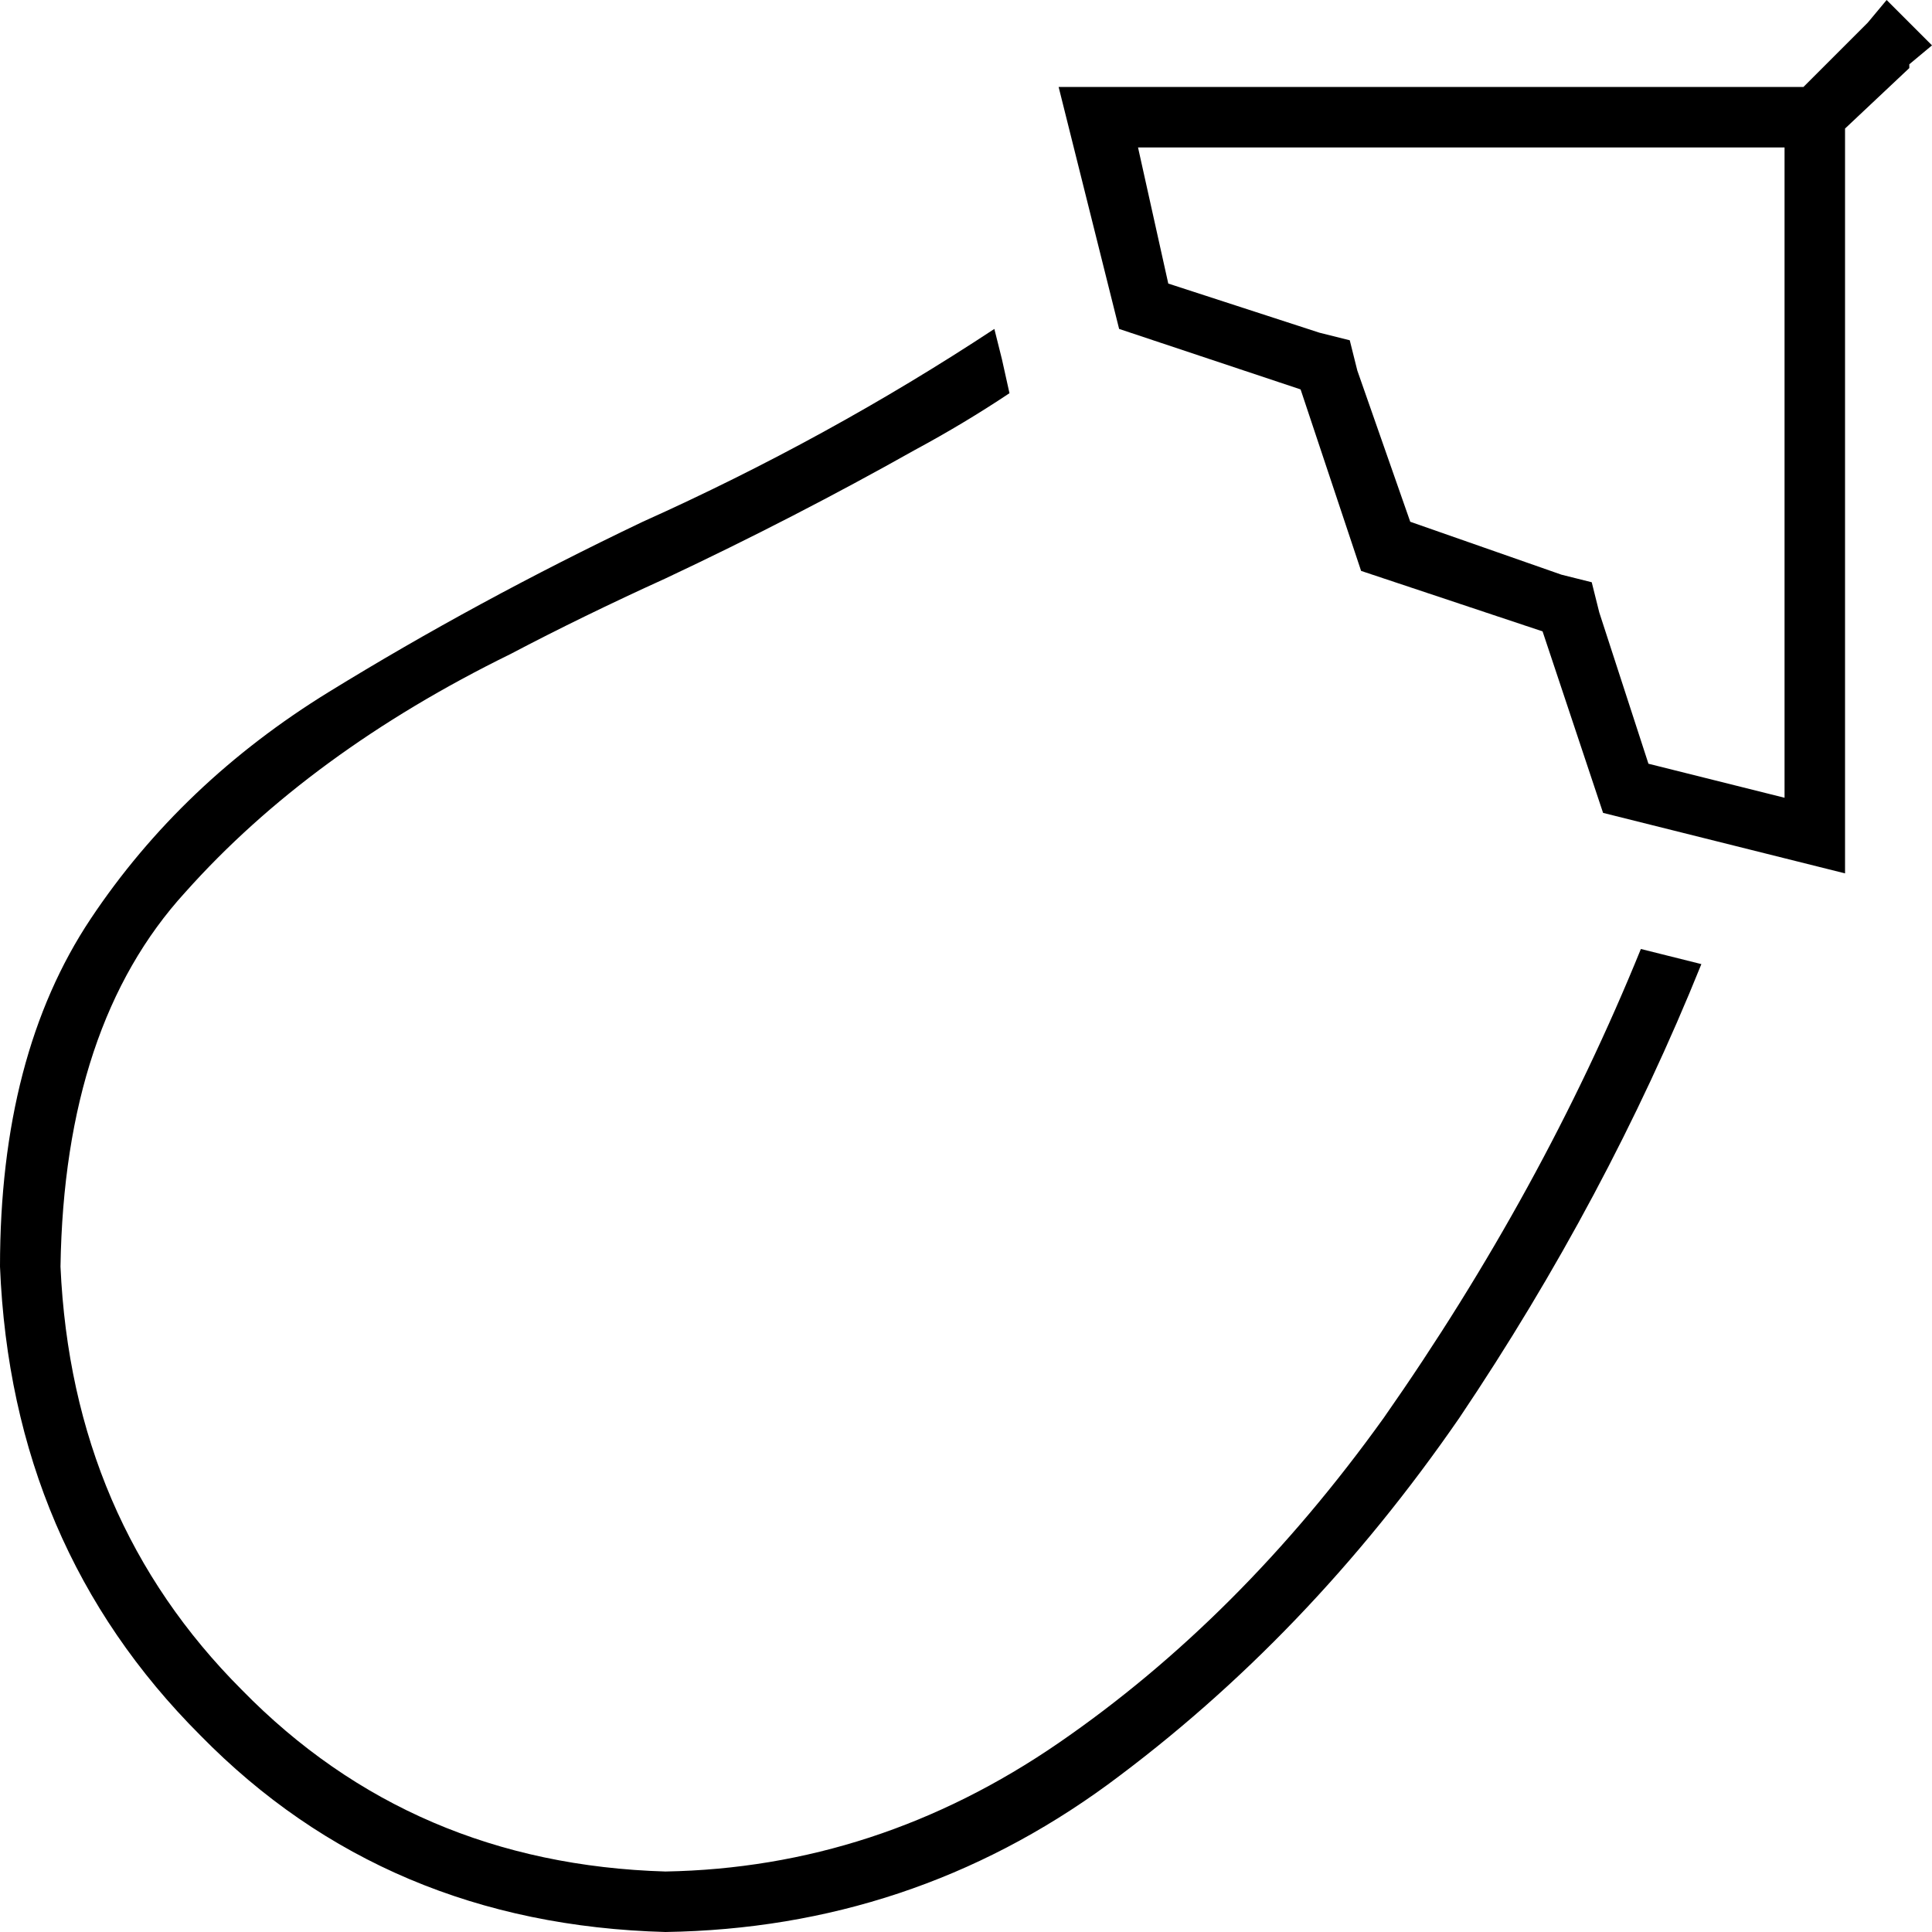 <svg xmlns="http://www.w3.org/2000/svg" viewBox="0 0 511 511">
  <path d="M 505 18 L 488 34 L 505 18 L 488 34 L 488 39 L 488 39 L 488 215 L 488 215 L 488 231 L 488 231 L 472 227 L 472 227 L 424 215 L 424 215 L 408 167 L 408 167 L 360 151 L 360 151 L 344 103 L 344 103 L 296 87 L 296 87 L 284 39 L 284 39 L 280 23 L 280 23 L 297 23 L 477 23 L 494 6 L 494 6 L 499 0 L 499 0 L 511 12 L 511 12 L 505 17 L 505 18 Z M 421 154 L 423 162 L 421 154 L 423 162 L 436 202 L 436 202 L 472 211 L 472 211 L 472 39 L 472 39 L 301 39 L 301 39 L 309 75 L 309 75 L 349 88 L 349 88 L 357 90 L 357 90 L 359 98 L 359 98 L 373 138 L 373 138 L 413 152 L 413 152 L 421 154 L 421 154 Z M 170 138 Q 170 138 170 138 L 170 138 L 170 138 Q 170 138 170 138 Q 170 138 170 138 Q 170 138 170 138 Q 170 138 170 138 Q 126 159 87 183 Q 48 207 24 243 Q 0 279 0 335 Q 3 409 53 459 Q 102 509 176 511 Q 241 510 293 472 Q 346 433 386 375 Q 425 317 450 255 L 434 251 L 434 251 Q 408 315 366 375 Q 328 428 280 461 Q 232 494 176 495 Q 109 493 64 447 Q 19 402 16 335 Q 17 271 49 236 Q 82 199 135 173 Q 154 163 176 153 Q 176 153 176 153 Q 176 153 176 153 Q 176 153 176 153 Q 176 153 176 153 Q 176 153 176 153 Q 176 153 176 153 Q 210 137 242 119 Q 255 112 267 104 L 265 95 L 265 95 L 263 87 L 263 87 Q 219 116 170 138 L 170 138 Z" />
</svg>
